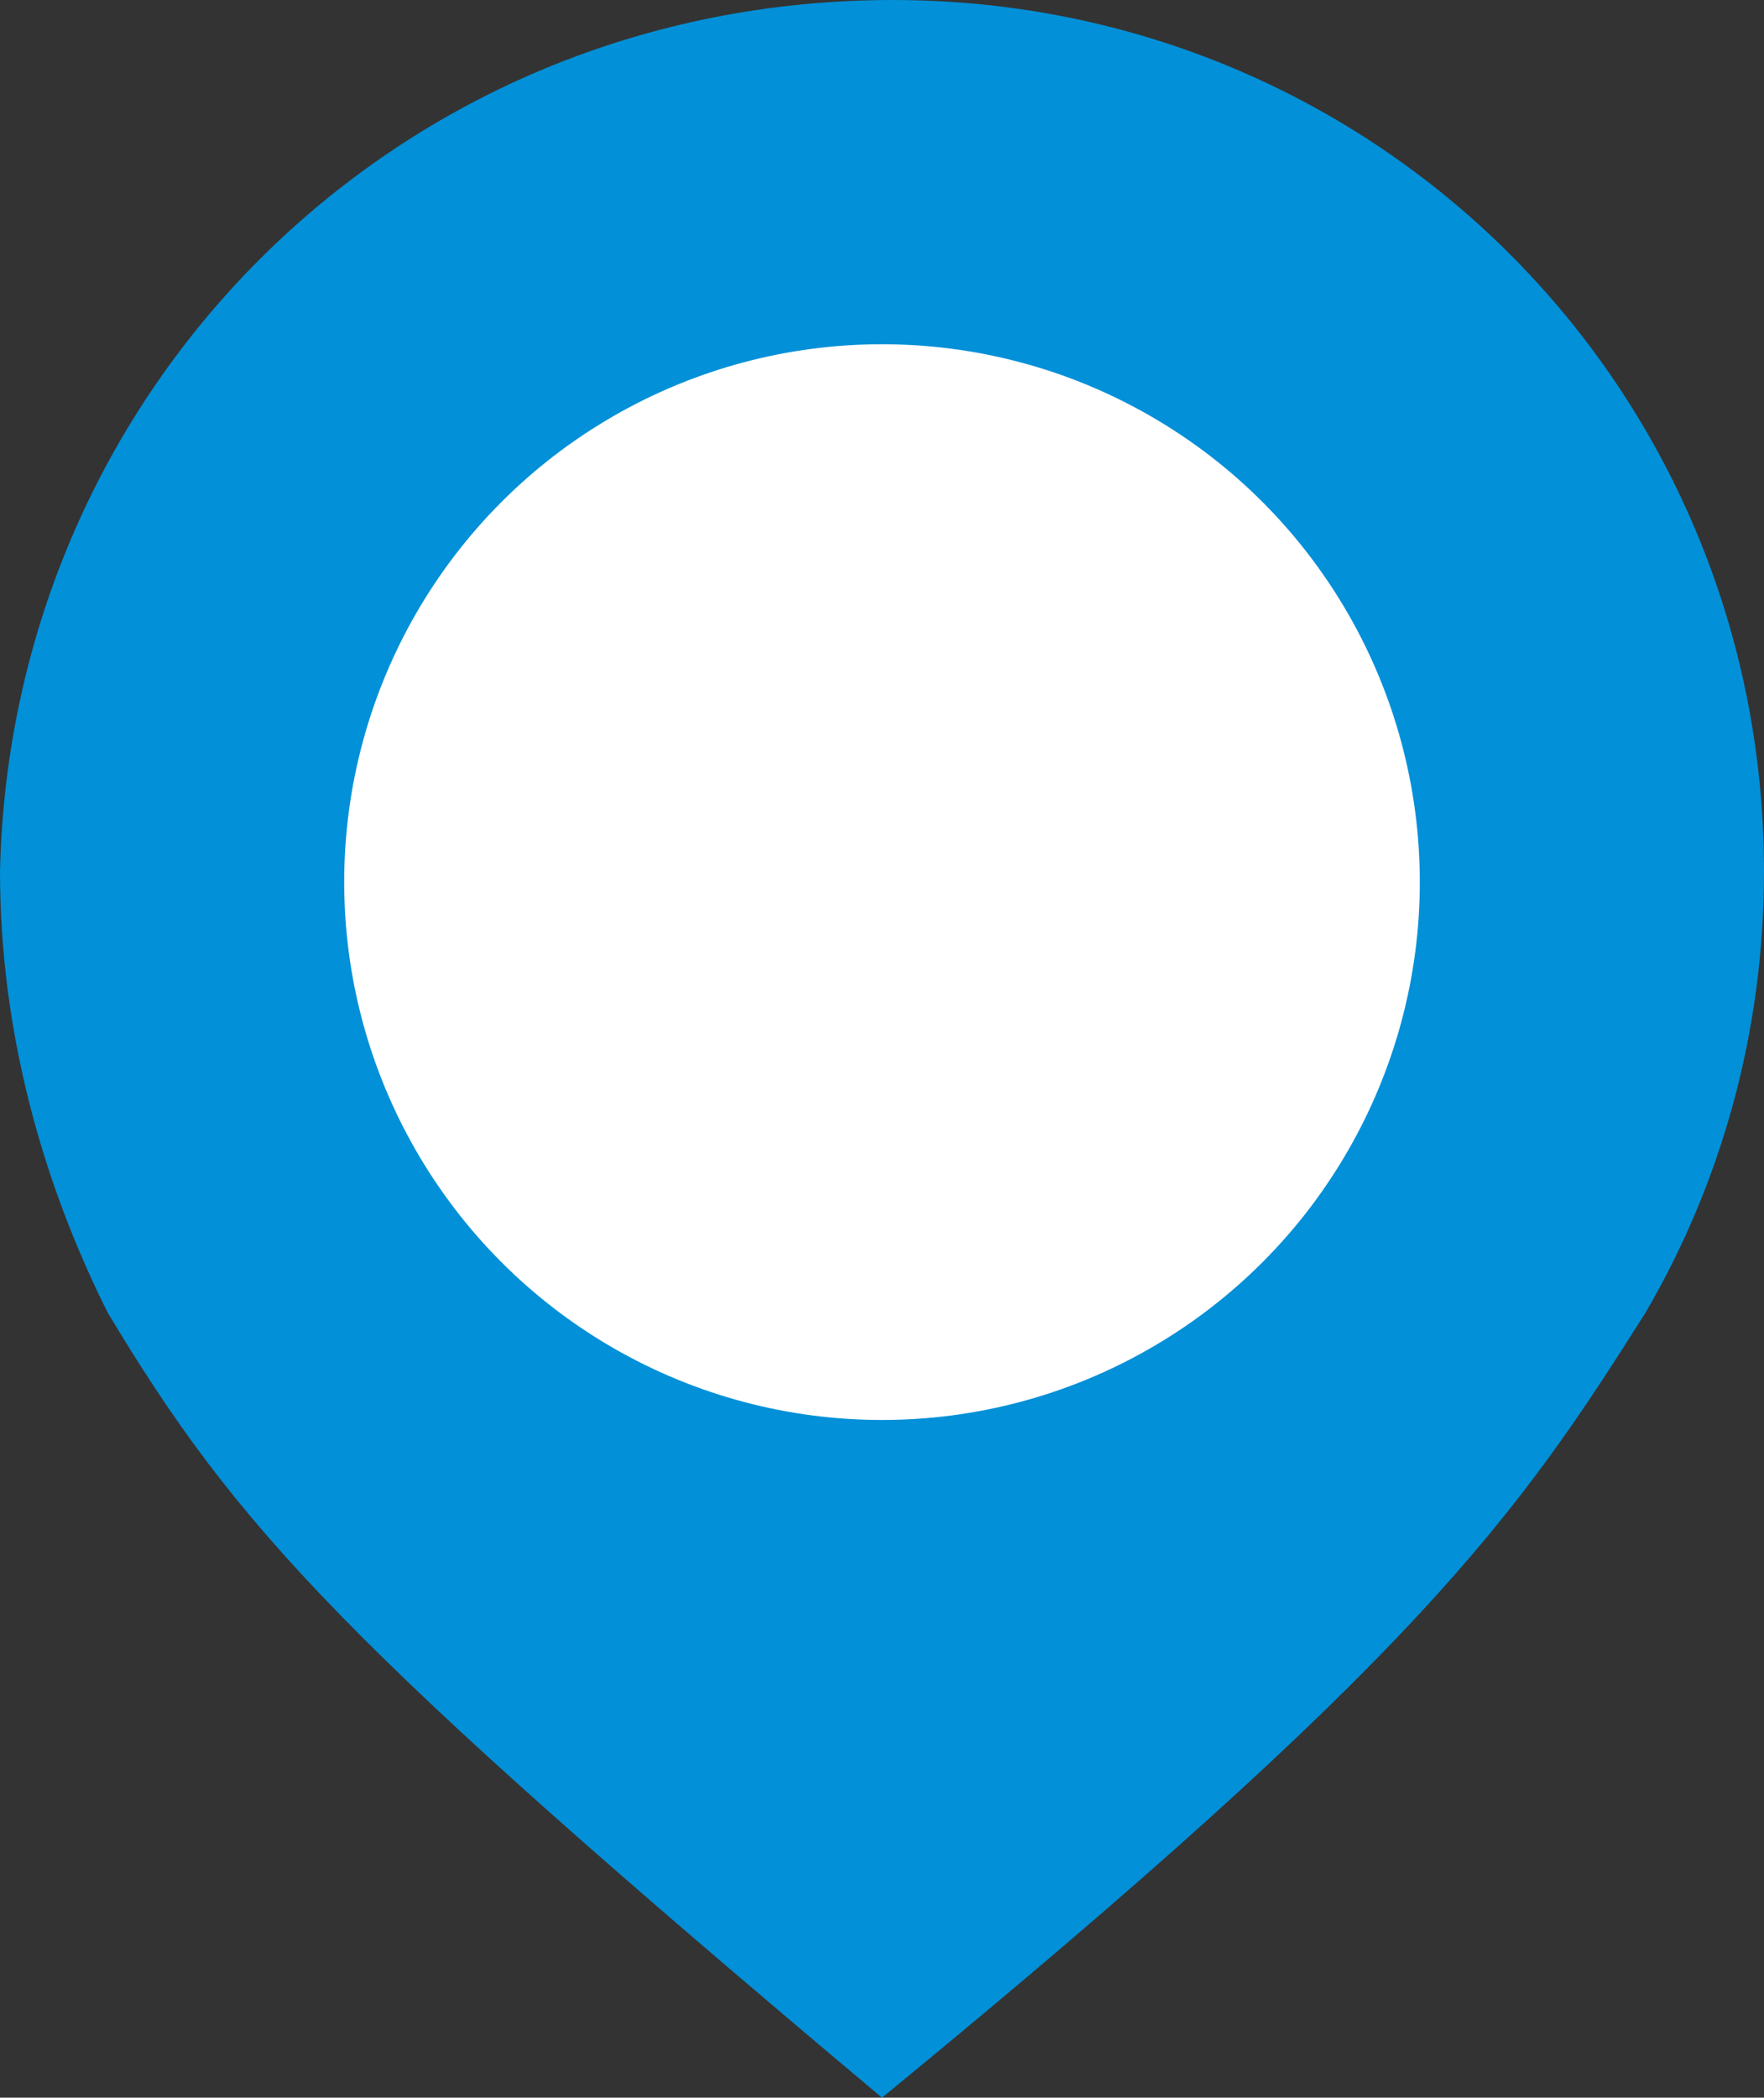 <?xml version="1.0" encoding="utf-8"?>
<!-- Generator: Adobe Illustrator 26.4.1, SVG Export Plug-In . SVG Version: 6.00 Build 0)  -->
<svg version="1.1" id="Vrstva_1" xmlns="http://www.w3.org/2000/svg" xmlns:xlink="http://www.w3.org/1999/xlink" x="0px" y="0px"
	 viewBox="0 0 16.4 19.5" style="enable-background:new 0 0 16.4 19.5;" xml:space="preserve">
<rect x="0" y="0" width="16.4" height="19.5" fill="#333333" stroke="none"/>
<style type="text/css">
	.st0{fill:#0290D8;}
	.st1{fill:#FFFFFF;}
</style>
<g>
	<path class="st0" d="M8.3,0c4.5,0,8.1,3.6,8.1,8.1c0,1.5-0.4,2.9-1.1,4.1c-1.2,1.9-2.1,3.2-7.1,7.3c-5-4.2-6-5.3-7.2-7.3
		C0.4,11,0,9.6,0,8.1C0.1,3.6,3.7,0,8.3,0z"/>
	<circle class="st1" cx="8.2" cy="8.2" r="5"/>
</g>
</svg>
